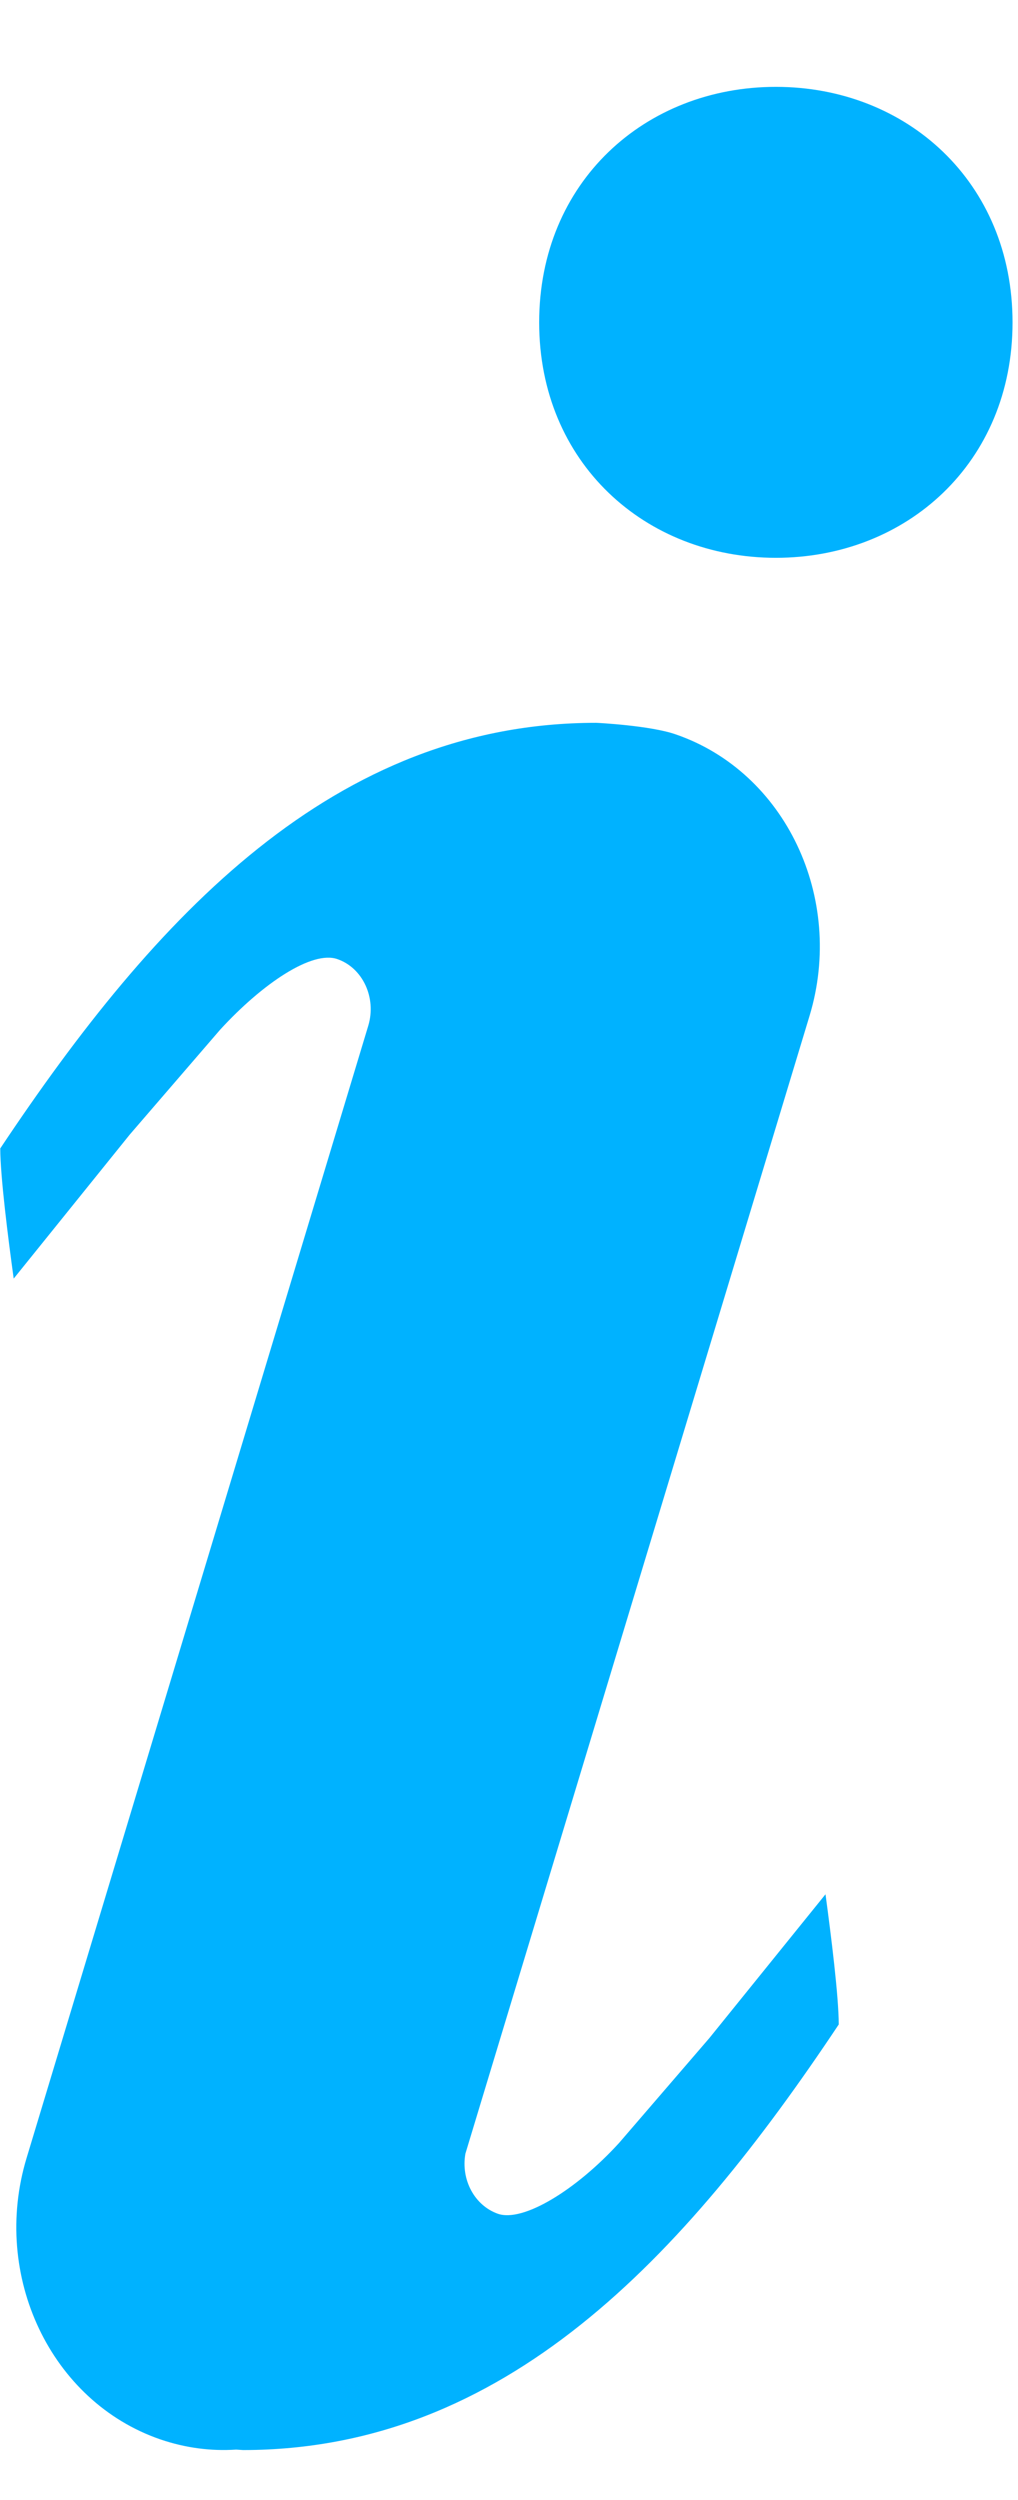 <svg width="11" height="27" viewBox="0 0 11 27" fill="none" xmlns="http://www.w3.org/2000/svg">
<path fill-rule="evenodd" clip-rule="evenodd" d="M0.003 12.402C0.003 12.702 0.086 13.359 0.148 13.808L1.401 12.254L2.378 11.121C2.84 10.617 3.374 10.262 3.646 10.358C3.92 10.453 4.069 10.775 3.98 11.075L0.287 23.306C-0.097 24.577 0.549 25.937 1.733 26.344C2.006 26.437 2.281 26.472 2.552 26.454L2.626 26.459C5.451 26.459 7.386 24.381 9.063 21.863C9.063 21.563 8.981 20.907 8.92 20.457L7.665 22.01L6.689 23.143C6.227 23.649 5.652 24.003 5.379 23.907C5.126 23.817 4.979 23.538 5.029 23.258L8.748 10.969C9.132 9.698 8.486 8.338 7.302 7.931C7.028 7.835 6.454 7.806 6.441 7.806C3.616 7.806 1.681 9.885 0.003 12.402ZM5.826 3.482C5.826 4.996 6.971 6.024 8.384 6.024C9.796 6.024 10.941 4.996 10.941 3.482C10.941 1.966 9.796 0.938 8.384 0.938C6.971 0.938 5.826 1.966 5.826 3.482Z" fill="#00B2FF"/>
</svg>
